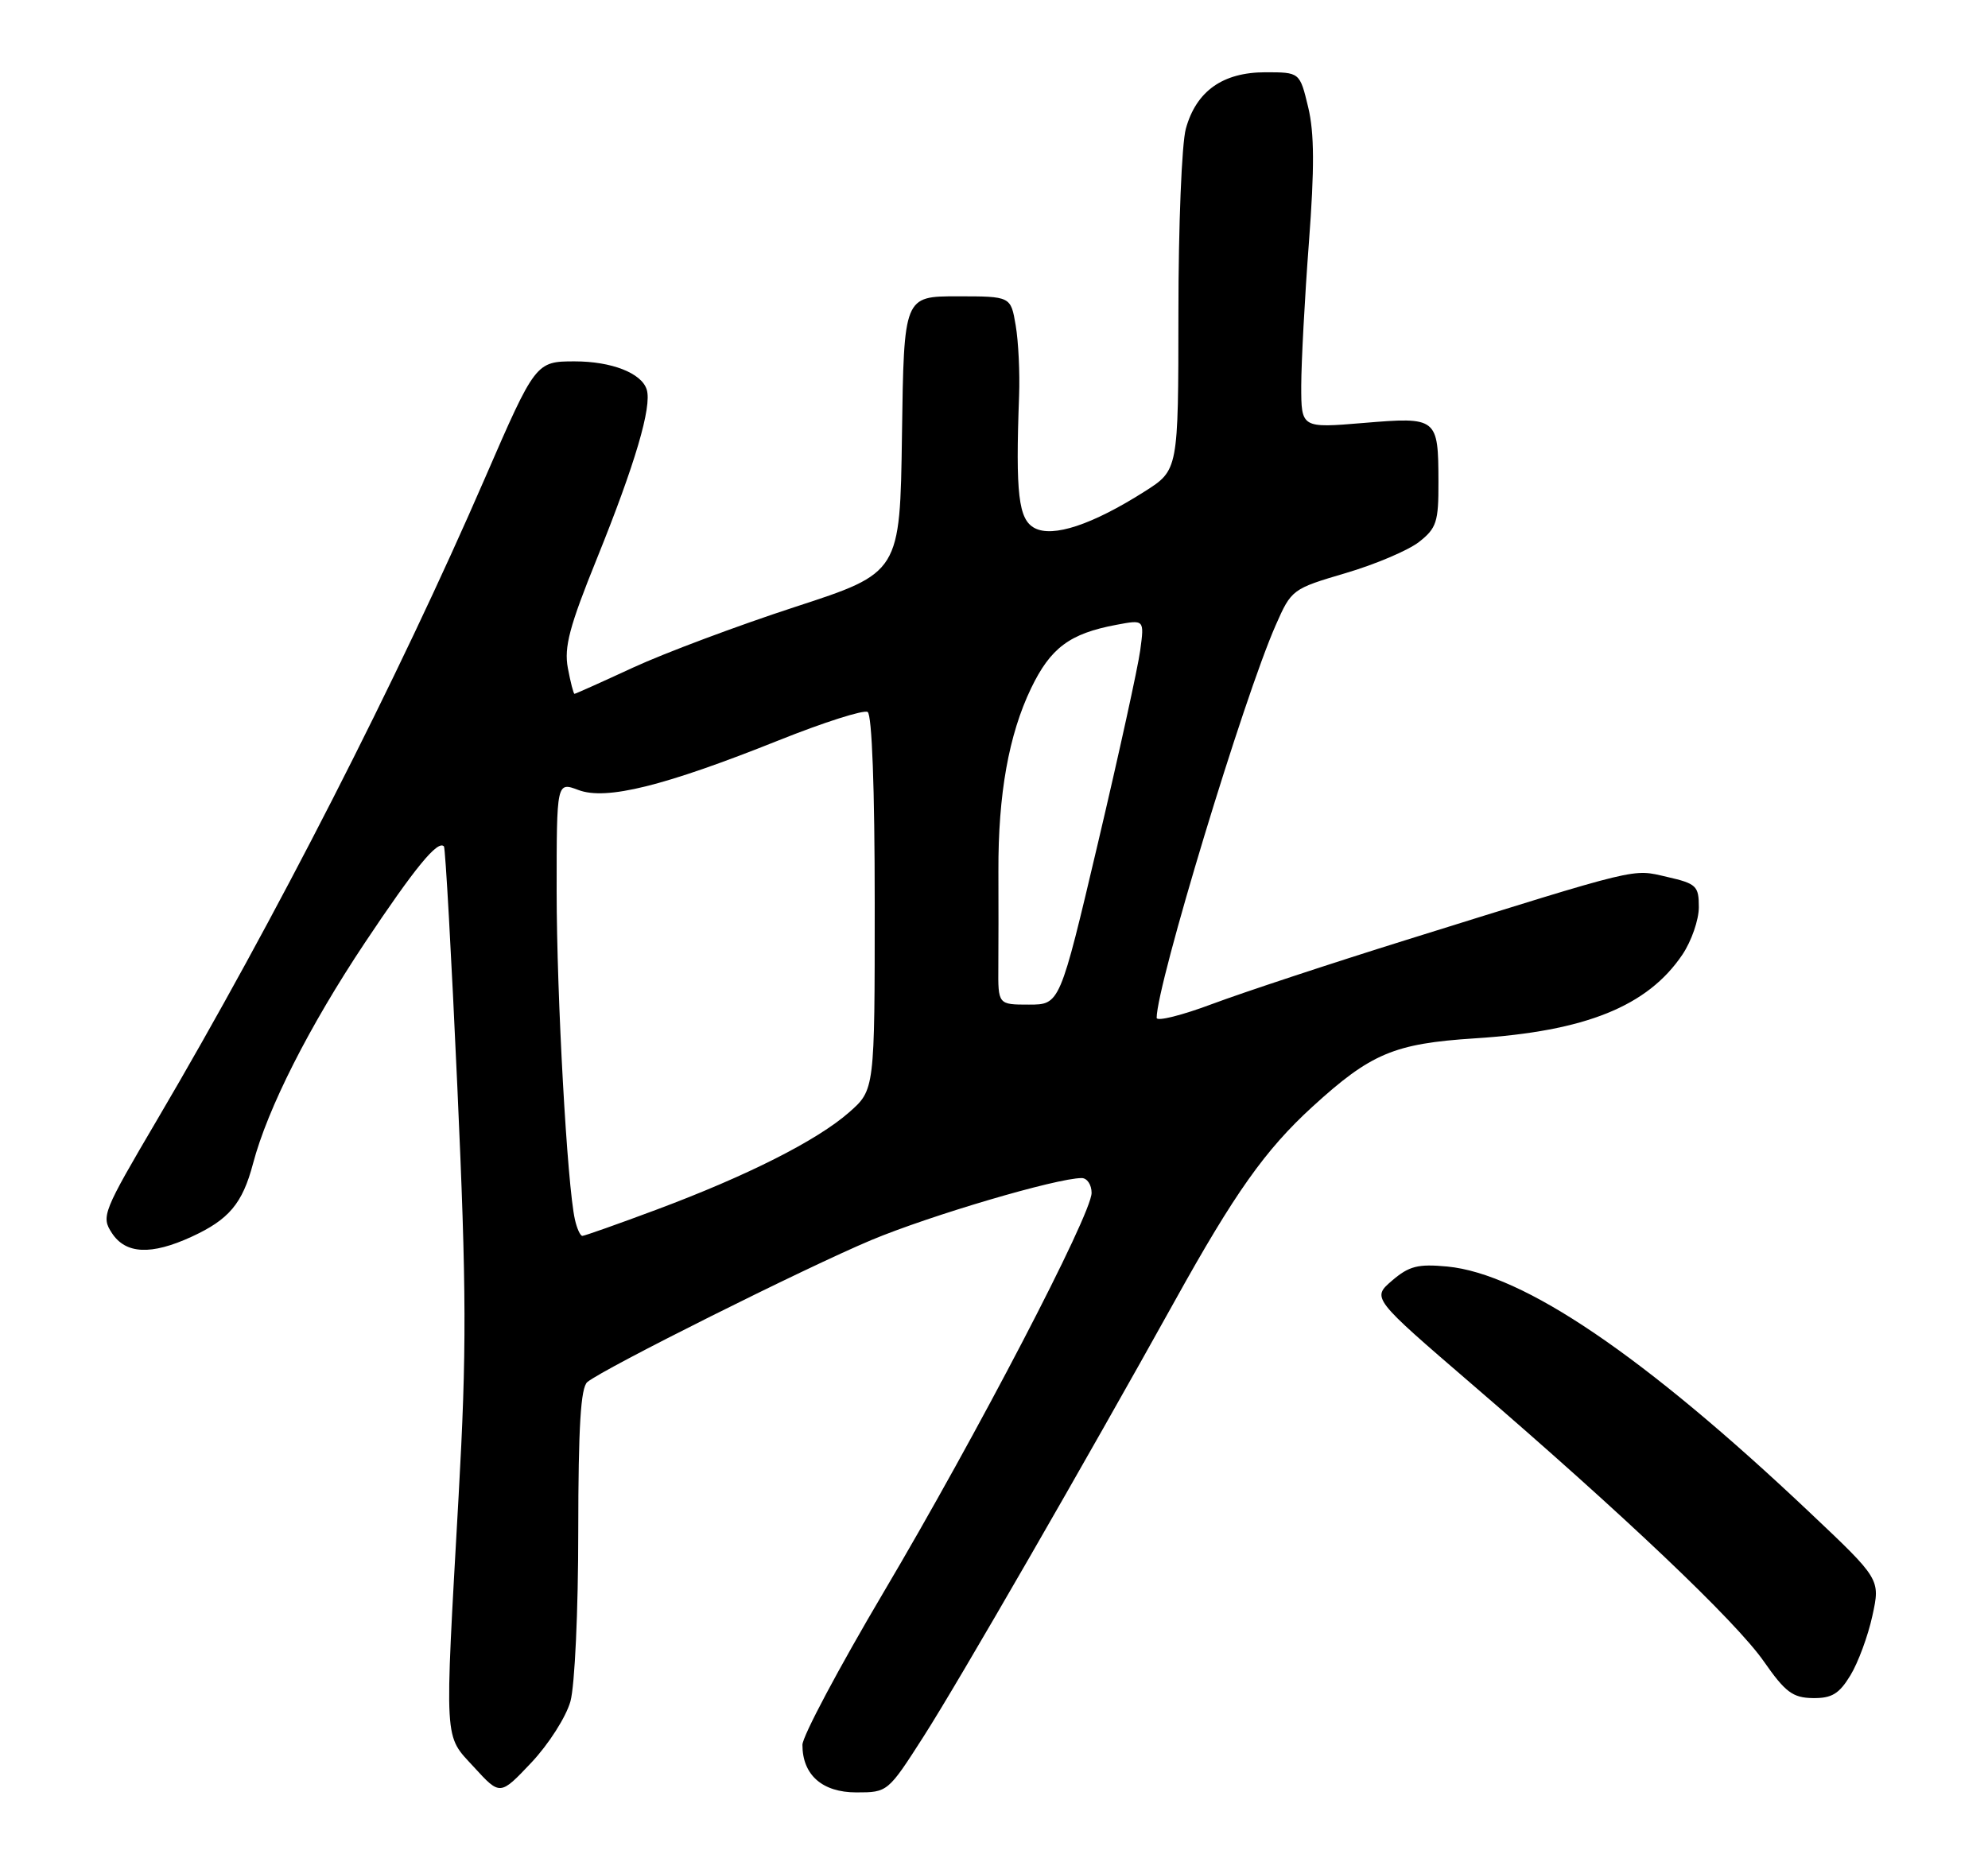 <?xml version="1.0" encoding="UTF-8" standalone="no"?>
<!DOCTYPE svg PUBLIC "-//W3C//DTD SVG 1.1//EN" "http://www.w3.org/Graphics/SVG/1.1/DTD/svg11.dtd" >
<svg xmlns="http://www.w3.org/2000/svg" xmlns:xlink="http://www.w3.org/1999/xlink" version="1.1" viewBox="0 0 275 256">
 <g >
 <path fill="currentColor"
d=" M 78.91 235.40 C 79.51 233.21 79.99 222.88 79.99 211.87 C 80.00 197.39 80.33 191.98 81.25 191.22 C 83.54 189.34 111.38 175.42 120.50 171.59 C 128.64 168.18 146.18 163.00 149.63 163.00 C 150.38 163.00 151.00 163.92 151.00 165.05 C 151.00 168.03 135.12 198.53 122.18 220.39 C 116.03 230.79 111.00 240.25 111.00 241.42 C 111.00 245.58 113.74 248.00 118.46 248.00 C 122.79 248.00 122.83 247.97 127.77 240.25 C 132.54 232.81 150.30 201.99 162.51 180.00 C 170.79 165.07 175.03 159.09 181.55 153.13 C 189.63 145.75 192.85 144.39 204.00 143.67 C 219.34 142.69 227.91 139.23 232.73 132.08 C 233.98 130.22 235.00 127.27 235.00 125.52 C 235.00 122.58 234.67 122.26 230.60 121.33 C 225.71 120.21 227.27 119.84 194.50 130.06 C 184.05 133.32 172.01 137.30 167.75 138.89 C 163.49 140.49 160.00 141.36 160.00 140.83 C 160.00 136.28 172.05 96.51 176.47 86.50 C 178.64 81.56 178.77 81.47 186.13 79.30 C 190.24 78.09 194.81 76.15 196.30 74.98 C 198.72 73.08 199.00 72.21 198.98 66.68 C 198.96 57.78 198.82 57.67 188.63 58.52 C 180.00 59.24 180.00 59.24 180.00 53.37 C 180.01 50.14 180.48 41.23 181.06 33.58 C 181.84 23.26 181.82 18.40 180.96 14.83 C 179.80 10.00 179.80 10.00 175.04 10.00 C 169.15 10.00 165.48 12.60 164.04 17.80 C 163.47 19.83 163.01 31.30 163.01 43.27 C 163.00 65.04 163.00 65.04 158.34 68.00 C 151.08 72.61 145.64 74.41 143.11 73.06 C 140.88 71.87 140.47 68.37 140.97 54.77 C 141.09 51.62 140.88 47.23 140.50 45.02 C 139.82 41.00 139.82 41.00 132.43 41.00 C 125.04 41.00 125.04 41.00 124.77 60.12 C 124.50 79.24 124.50 79.24 110.00 83.97 C 102.03 86.57 91.95 90.35 87.61 92.35 C 83.27 94.36 79.61 96.00 79.47 96.00 C 79.33 96.00 78.92 94.39 78.55 92.43 C 78.01 89.53 78.77 86.67 82.58 77.26 C 87.86 64.19 90.20 56.26 89.46 53.90 C 88.75 51.62 84.61 50.00 79.48 50.00 C 74.14 50.00 74.04 50.12 67.12 66.07 C 55.07 93.87 38.00 127.29 21.78 154.86 C 14.21 167.73 13.97 168.31 15.48 170.61 C 17.39 173.53 20.91 173.69 26.50 171.12 C 31.68 168.74 33.54 166.52 35.00 161.00 C 37.02 153.35 42.75 142.04 50.46 130.46 C 57.40 120.05 60.56 116.19 61.41 117.11 C 61.61 117.32 62.45 132.35 63.27 150.50 C 64.54 178.62 64.56 186.98 63.44 207.00 C 61.48 241.88 61.37 239.92 65.59 244.53 C 69.18 248.45 69.18 248.45 73.50 243.88 C 75.90 241.33 78.30 237.57 78.91 235.40 Z  M 255.97 231.80 C 257.04 230.04 258.41 226.33 259.01 223.55 C 260.11 218.50 260.11 218.50 250.30 209.23 C 227.42 187.59 210.71 176.25 200.20 175.24 C 196.14 174.86 194.92 175.17 192.56 177.19 C 189.76 179.60 189.76 179.60 203.63 191.54 C 224.65 209.62 240.11 224.31 244.00 229.89 C 246.96 234.14 248.00 234.91 250.76 234.95 C 253.39 234.99 254.41 234.37 255.97 231.80 Z  M 79.53 168.75 C 78.46 164.03 77.01 137.87 77.00 123.34 C 77.00 108.17 77.00 108.17 80.02 109.31 C 83.86 110.76 91.88 108.77 107.76 102.42 C 113.96 99.94 119.48 98.18 120.02 98.51 C 120.62 98.88 121.00 109.14 121.00 124.96 C 121.00 150.79 121.00 150.79 117.45 153.91 C 113.01 157.81 103.37 162.68 90.79 167.38 C 85.46 169.37 80.85 171.00 80.56 171.00 C 80.27 171.00 79.81 169.99 79.53 168.75 Z  M 138.10 133.75 C 138.12 130.86 138.13 124.90 138.11 120.50 C 138.07 109.90 139.54 101.66 142.63 95.23 C 145.33 89.63 147.97 87.66 154.43 86.45 C 158.30 85.72 158.30 85.72 157.73 89.96 C 157.42 92.30 154.79 104.29 151.89 116.60 C 146.61 139.00 146.61 139.00 142.33 139.00 C 138.06 139.00 138.06 139.00 138.10 133.75 Z "/>
</g>
</svg>
